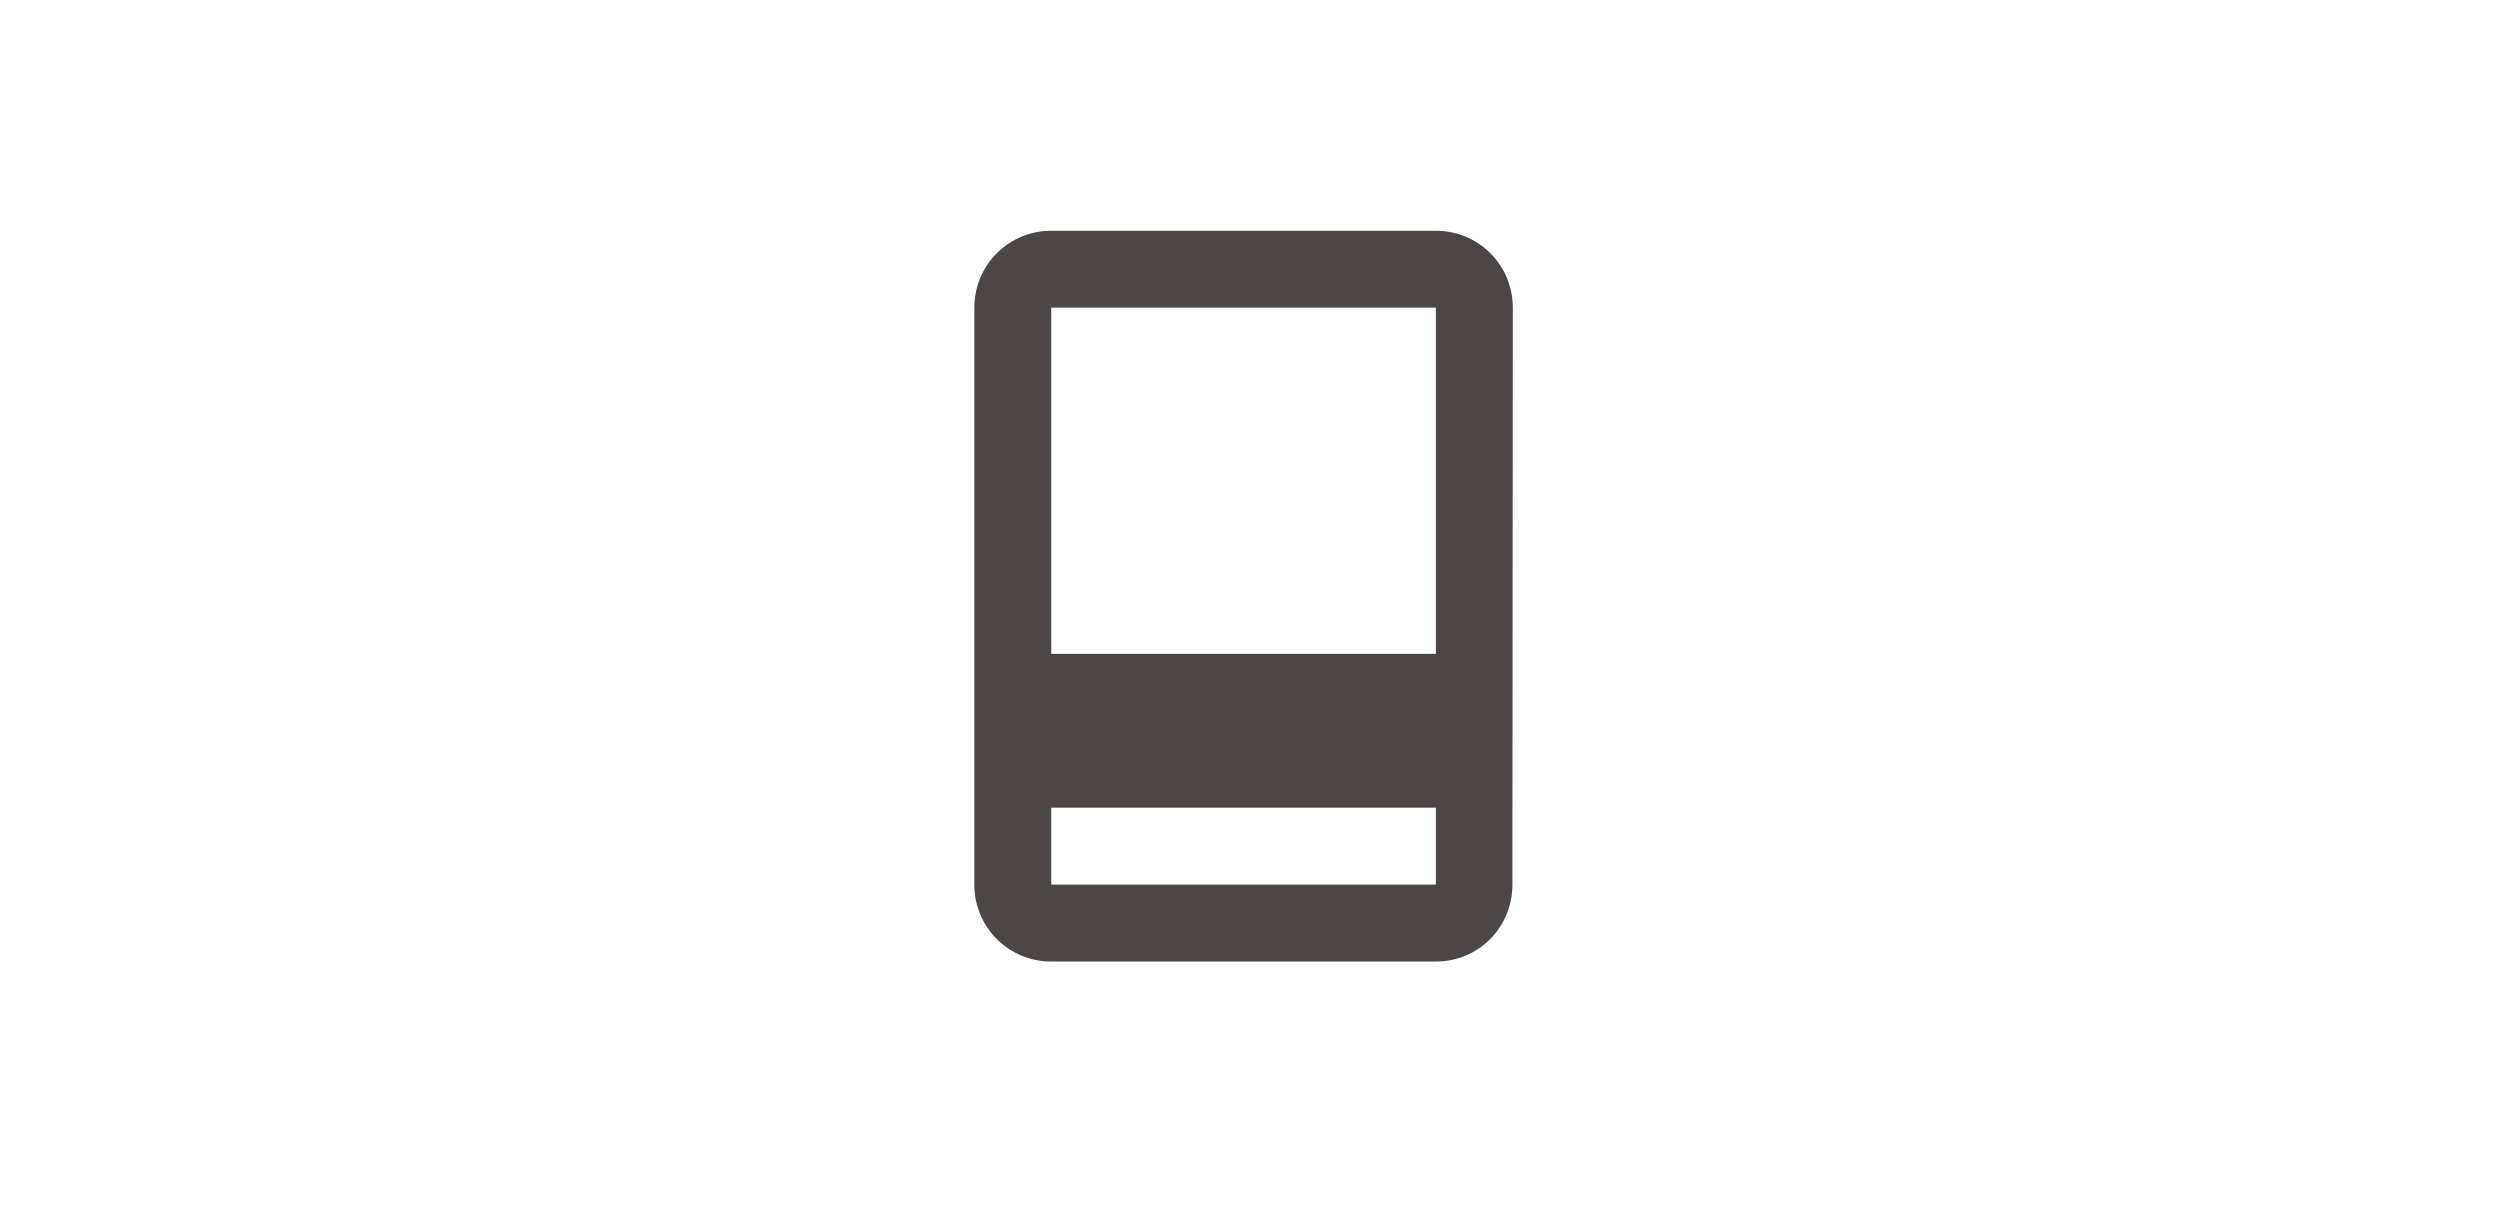 <svg width="65" height="32" viewBox="0 0 65 32" fill="none" xmlns="http://www.w3.org/2000/svg">
<g clip-path="url(#clip0_874_1026)">
<path d="M27.333 25L37.333 25C38.443 25 39.323 24.11 39.323 23L39.333 8C39.333 6.89 38.443 6 37.333 6L27.333 6C26.223 6 25.333 6.89 25.333 8L25.333 23C25.333 24.11 26.223 25 27.333 25ZM27.333 8L37.333 8L37.333 17L27.333 17L27.333 8ZM27.333 21L37.333 21L37.333 23L27.333 23L27.333 21Z" fill="#4C4646"/>
</g>
<defs>
<clipPath id="clip0_874_1026">
<rect width="24" height="24" fill="white" transform="translate(20.333 4)"/>
</clipPath>
</defs>
</svg>
